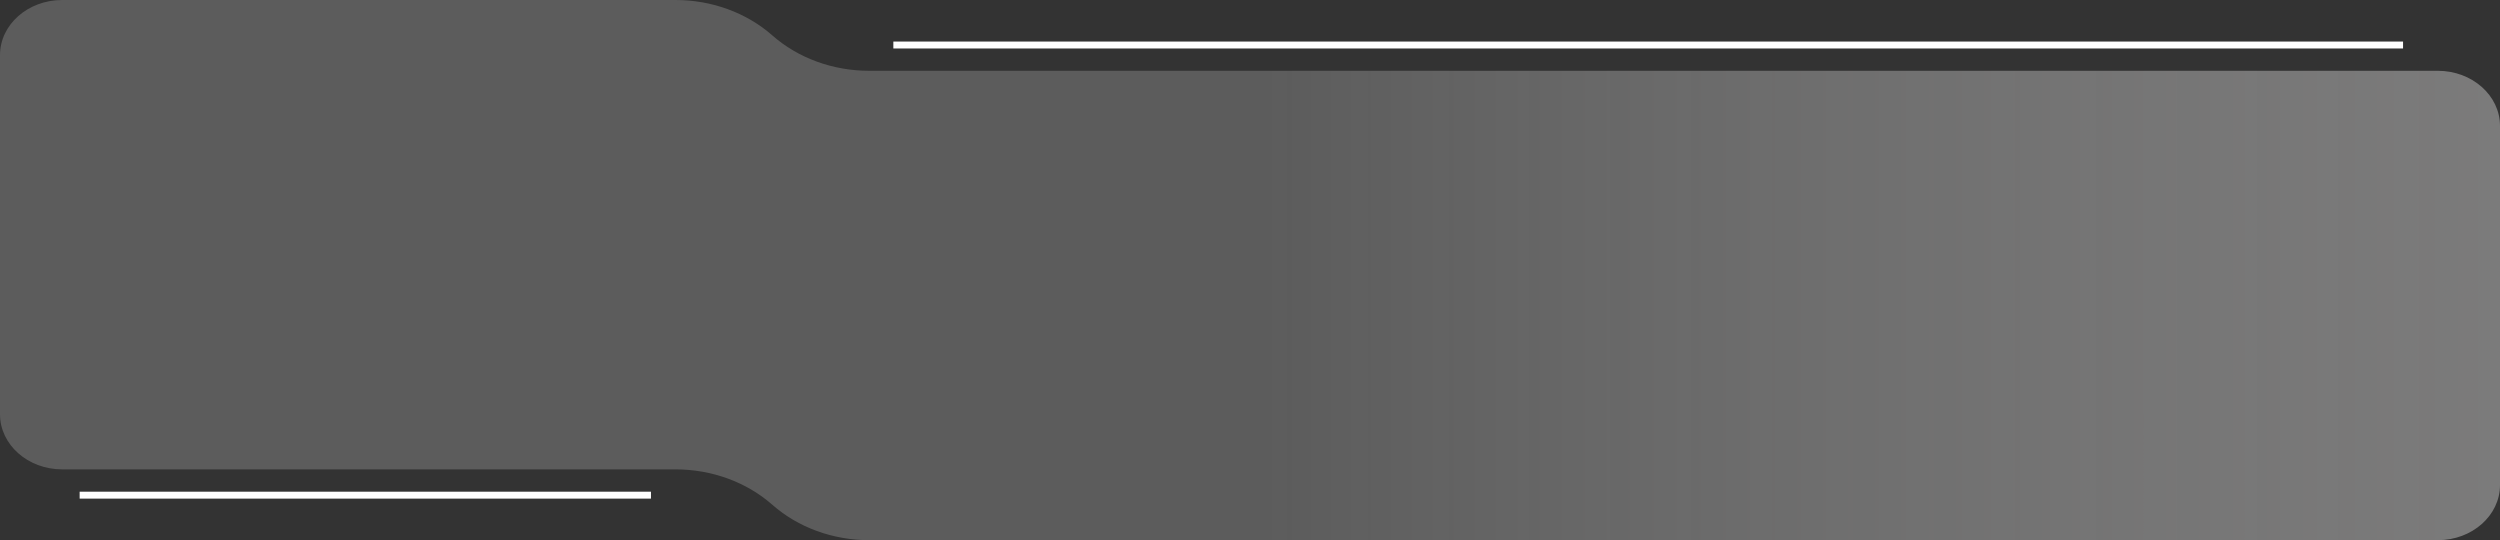 <svg width="361" height="78" viewBox="0 0 361 78" fill="none" xmlns="http://www.w3.org/2000/svg">
<rect x="0" y="0" width="361" height="78" fill="#333333" stroke="none"/>
<path d="M11.5 71.5H94" stroke="white"/>
<path d="M129 6.5H347" stroke="white"/>
<path d="M0 59.818V10.223V7.959C0 3.563 4.021 0 8.98 0H97.541C102.78 0 107.807 1.838 111.523 5.112C115.239 8.386 120.266 10.223 125.506 10.223H352.02C356.979 10.223 361 13.787 361 18.183V70.041C361 74.437 356.979 78 352.02 78H125.506C120.266 78 115.239 76.162 111.523 72.888C107.807 69.614 102.78 67.777 97.541 67.777H8.98C4.021 67.777 0 64.213 0 59.818Z" fill="url(#paint0_linear_37_986)"/>
<defs>
<linearGradient id="paint0_linear_37_986" x1="0" y1="39" x2="361" y2="39" gradientUnits="userSpaceOnUse">
<stop offset="0.505" stop-color="white" stop-opacity="0.2"/>
<stop offset="1" stop-color="#C3C2C2" stop-opacity="0.5"/>
</linearGradient>
</defs>
</svg>
